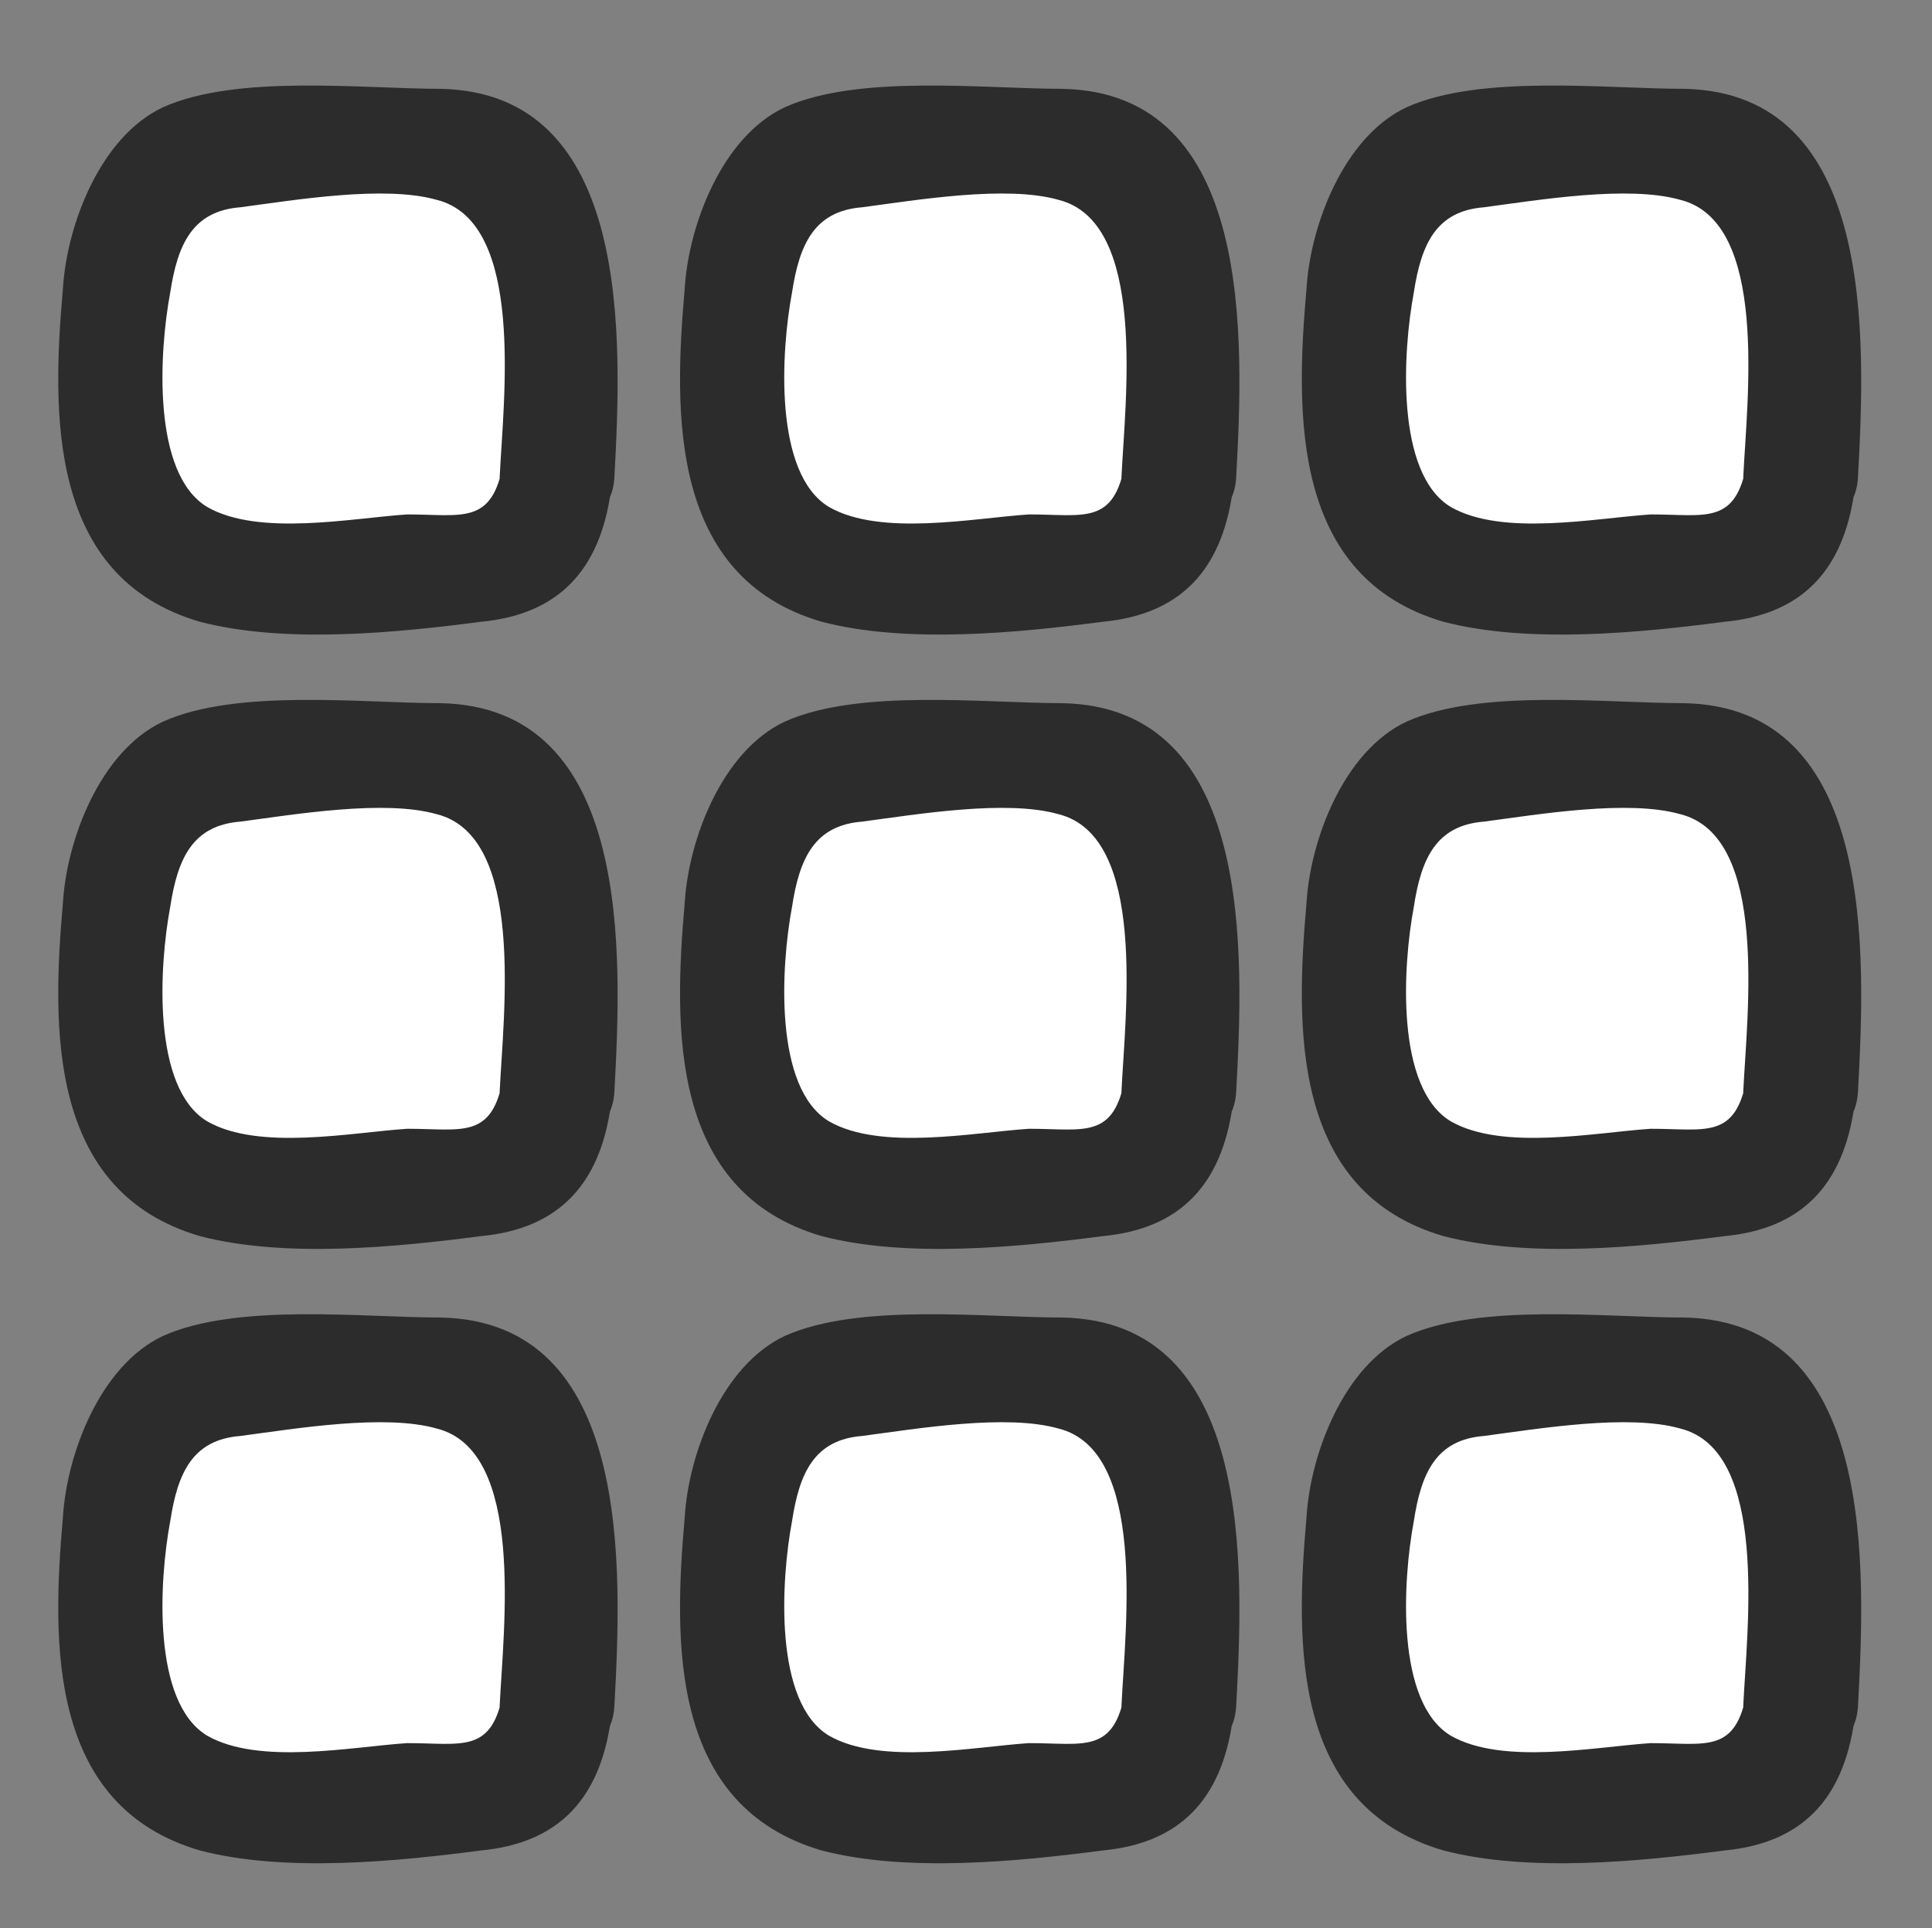 <?xml version="1.0" encoding="utf-8"?>
<!-- Generator: Adobe Illustrator 23.0.3, SVG Export Plug-In . SVG Version: 6.00 Build 0)  -->
<svg version="1.1" id="Layer_1" xmlns="http://www.w3.org/2000/svg" xmlns:xlink="http://www.w3.org/1999/xlink" x="0px" y="0px"
	 viewBox="0 0 52.2 52.1" style="enable-background:new 0 0 52.2 52.1;" xml:space="preserve">
<rect x="0" y="0" width="52.2" height="52.1" fill="#808080" stroke="none"/>
<style type="text/css">
	.st0{fill:#FFFFFF;}
	.st1{fill:#2C2C2C;}
</style>
<g>
	<g>
		<g>
			<path class="st0" d="M31.9,46.1c0.1-0.8,0-3.9,0-4.7c-0.1-1.8-0.9-3.8-2.3-4.3c-3.7,0.1-7.1,0.2-7.7,0.3c-0.2,0-0.7,0.4-0.9,0.9
				c-0.4,0.6-0.9,1.5-1,2.5c0,0.1,0,4.2,0,4.3c-0.1,1.2,0.5,2.5,2.5,3.4c0.2,0.1,0.7,0.2,1.4,0.2c3.3-0.1,6.1-0.2,6.2-0.2
				C31.3,48.4,31.8,47.4,31.9,46.1z"/>
			<g>
				<path class="st1" d="M33.4,46.1c0.2-3.7,0.5-10.4-4.7-10.5c-2.1,0-5.5-0.4-7.5,0.5c-1.7,0.8-2.6,3.2-2.7,4.9
					c-0.3,3.4-0.4,7.8,3.7,9c2.3,0.6,5.3,0.3,7.6,0c2.1-0.2,3.2-1.4,3.5-3.5c0.3-1.9-2.6-2.7-2.9-0.8c-0.3,1.7-1.1,1.4-2.6,1.4
					c-1.5,0.1-4,0.6-5.4-0.2c-1.5-0.9-1.3-4.2-1-5.8c0.2-1.3,0.6-2.2,1.9-2.3c1.5-0.2,3.9-0.6,5.3-0.2c2.4,0.6,1.8,5.4,1.7,7.5
					C30.3,48,33.3,48,33.4,46.1z"/>
			</g>
		</g>
	</g>
	<g>
		<g>
			<path class="st0" d="M48.7,46.1c0.1-0.8,0-3.9,0-4.7c-0.1-1.8-0.9-3.8-2.3-4.3c-3.7,0.1-7.1,0.2-7.7,0.3c-0.2,0-0.7,0.4-0.9,0.9
				c-0.4,0.6-0.9,1.5-1,2.5c0,0.1,0,4.2,0,4.3c-0.1,1.2,0.5,2.5,2.5,3.4c0.2,0.1,0.7,0.2,1.4,0.2c3.3-0.1,6.1-0.2,6.2-0.2
				C48.1,48.4,48.6,47.4,48.7,46.1z"/>
			<g>
				<path class="st1" d="M50.2,46.1c0.2-3.7,0.5-10.4-4.7-10.5c-2.1,0-5.5-0.4-7.5,0.5c-1.7,0.8-2.6,3.2-2.7,4.9
					c-0.3,3.4-0.4,7.8,3.7,9c2.3,0.6,5.3,0.3,7.6,0c2.1-0.2,3.2-1.4,3.5-3.5c0.3-1.9-2.6-2.7-2.9-0.8c-0.3,1.7-1.1,1.4-2.6,1.4
					c-1.5,0.1-4,0.6-5.4-0.2c-1.5-0.9-1.3-4.2-1-5.8c0.2-1.3,0.6-2.2,1.9-2.3c1.5-0.2,3.9-0.6,5.3-0.2c2.4,0.6,1.8,5.4,1.7,7.5
					C47.1,48,50.1,48,50.2,46.1z"/>
			</g>
		</g>
	</g>
	<g>
		<g>
			<path class="st0" d="M15.1,46.1c0.1-0.8,0-3.9,0-4.7c-0.1-1.8-0.9-3.8-2.3-4.3c-3.7,0.1-7.1,0.2-7.7,0.3c-0.2,0-0.7,0.4-0.9,0.9
				c-0.4,0.6-0.9,1.5-1,2.5c0,0.1,0,4.2,0,4.3c-0.1,1.2,0.5,2.5,2.5,3.4c0.2,0.1,0.7,0.2,1.4,0.2c3.3-0.1,6.1-0.2,6.2-0.2
				C14.4,48.4,15,47.4,15.1,46.1z"/>
			<g>
				<path class="st1" d="M16.6,46.1c0.2-3.7,0.5-10.4-4.7-10.5c-2.1,0-5.5-0.4-7.5,0.5c-1.7,0.8-2.6,3.2-2.7,4.9
					c-0.3,3.4-0.4,7.8,3.7,9c2.3,0.6,5.3,0.3,7.6,0c2.1-0.2,3.2-1.4,3.5-3.5c0.3-1.9-2.6-2.7-2.9-0.8c-0.3,1.7-1.1,1.4-2.6,1.4
					c-1.5,0.1-4,0.6-5.4-0.2c-1.5-0.9-1.3-4.2-1-5.8c0.2-1.3,0.6-2.2,1.9-2.3c1.5-0.2,3.9-0.6,5.3-0.2c2.4,0.6,1.8,5.4,1.7,7.5
					C13.5,48,16.5,48,16.6,46.1z"/>
			</g>
		</g>
	</g>
	<g>
		<g>
			<path class="st0" d="M31.9,29.5c0.1-0.8,0-3.9,0-4.7c-0.1-1.8-0.9-3.8-2.3-4.3c-3.7,0.1-7.1,0.2-7.7,0.3c-0.2,0-0.7,0.4-0.9,0.9
				c-0.4,0.6-0.9,1.5-1,2.5c0,0.1,0,4.2,0,4.3c-0.1,1.2,0.5,2.5,2.5,3.4c0.2,0.1,0.7,0.2,1.4,0.2c3.3-0.1,6.1-0.2,6.2-0.2
				C31.3,31.8,31.8,30.8,31.9,29.5z"/>
			<g>
				<path class="st1" d="M33.4,29.5c0.2-3.7,0.5-10.4-4.7-10.5c-2.1,0-5.5-0.4-7.5,0.5c-1.7,0.8-2.6,3.2-2.7,4.9
					c-0.3,3.4-0.4,7.8,3.7,9c2.3,0.6,5.3,0.3,7.6,0c2.1-0.2,3.2-1.4,3.5-3.5c0.3-1.9-2.6-2.7-2.9-0.8c-0.3,1.7-1.1,1.4-2.6,1.4
					c-1.5,0.1-4,0.6-5.4-0.2c-1.5-0.9-1.3-4.2-1-5.8c0.2-1.3,0.6-2.2,1.9-2.3c1.5-0.2,3.9-0.6,5.3-0.2c2.4,0.6,1.8,5.4,1.7,7.5
					C30.3,31.4,33.3,31.4,33.4,29.5z"/>
			</g>
		</g>
	</g>
	<g>
		<g>
			<path class="st0" d="M48.7,29.5c0.1-0.8,0-3.9,0-4.7c-0.1-1.8-0.9-3.8-2.3-4.3c-3.7,0.1-7.1,0.2-7.7,0.3c-0.2,0-0.7,0.4-0.9,0.9
				c-0.4,0.6-0.9,1.5-1,2.5c0,0.1,0,4.2,0,4.3c-0.1,1.2,0.5,2.5,2.5,3.4c0.2,0.1,0.7,0.2,1.4,0.2c3.3-0.1,6.1-0.2,6.2-0.2
				C48.1,31.8,48.6,30.8,48.7,29.5z"/>
			<g>
				<path class="st1" d="M50.2,29.5c0.2-3.7,0.5-10.4-4.7-10.5c-2.1,0-5.5-0.4-7.5,0.5c-1.7,0.8-2.6,3.2-2.7,4.9
					c-0.3,3.4-0.4,7.8,3.7,9c2.3,0.6,5.3,0.3,7.6,0c2.1-0.2,3.2-1.4,3.5-3.5c0.3-1.9-2.6-2.7-2.9-0.8c-0.3,1.7-1.1,1.4-2.6,1.4
					c-1.5,0.1-4,0.6-5.4-0.2c-1.5-0.9-1.3-4.2-1-5.8c0.2-1.3,0.6-2.2,1.9-2.3c1.5-0.2,3.9-0.6,5.3-0.2c2.4,0.6,1.8,5.4,1.7,7.5
					C47.1,31.4,50.1,31.4,50.2,29.5z"/>
			</g>
		</g>
	</g>
	<g>
		<g>
			<path class="st0" d="M15.1,29.5c0.1-0.8,0-3.9,0-4.7c-0.1-1.8-0.9-3.8-2.3-4.3c-3.7,0.1-7.1,0.2-7.7,0.3c-0.2,0-0.7,0.4-0.9,0.9
				c-0.4,0.6-0.9,1.5-1,2.5c0,0.1,0,4.2,0,4.3c-0.1,1.2,0.5,2.5,2.5,3.4c0.2,0.1,0.7,0.2,1.4,0.2c3.3-0.1,6.1-0.2,6.2-0.2
				C14.4,31.8,15,30.8,15.1,29.5z"/>
			<g>
				<path class="st1" d="M16.6,29.5c0.2-3.7,0.5-10.4-4.7-10.5c-2.1,0-5.5-0.4-7.5,0.5c-1.7,0.8-2.6,3.2-2.7,4.9
					c-0.3,3.4-0.4,7.8,3.7,9c2.3,0.6,5.3,0.3,7.6,0c2.1-0.2,3.2-1.4,3.5-3.5c0.3-1.9-2.6-2.7-2.9-0.8c-0.3,1.7-1.1,1.4-2.6,1.4
					c-1.5,0.1-4,0.6-5.4-0.2c-1.5-0.9-1.3-4.2-1-5.8c0.2-1.3,0.6-2.2,1.9-2.3c1.5-0.2,3.9-0.6,5.3-0.2c2.4,0.6,1.8,5.4,1.7,7.5
					C13.5,31.4,16.5,31.4,16.6,29.5z"/>
			</g>
		</g>
	</g>
	<g>
		<g>
			<path class="st0" d="M31.9,12.9c0.1-0.8,0-3.9,0-4.7c-0.1-1.8-0.9-3.8-2.3-4.3C26,4,22.6,4.1,21.9,4.2c-0.2,0-0.7,0.4-0.9,0.9
				c-0.4,0.6-0.9,1.5-1,2.5c0,0.1,0,4.2,0,4.3c-0.1,1.2,0.5,2.5,2.5,3.4c0.2,0.1,0.7,0.2,1.4,0.2c3.3-0.1,6.1-0.2,6.2-0.2
				C31.3,15.2,31.8,14.2,31.9,12.9z"/>
			<g>
				<path class="st1" d="M33.4,12.9c0.2-3.7,0.5-10.4-4.7-10.5c-2.1,0-5.5-0.4-7.5,0.5c-1.7,0.8-2.6,3.2-2.7,4.9
					c-0.3,3.4-0.4,7.8,3.7,9c2.3,0.6,5.3,0.3,7.6,0c2.1-0.2,3.2-1.4,3.5-3.5c0.3-1.9-2.6-2.7-2.9-0.8c-0.3,1.7-1.1,1.4-2.6,1.4
					c-1.5,0.1-4,0.6-5.4-0.2c-1.5-0.9-1.3-4.2-1-5.8c0.2-1.3,0.6-2.2,1.9-2.3c1.5-0.2,3.9-0.6,5.3-0.2c2.4,0.6,1.8,5.4,1.7,7.5
					C30.3,14.8,33.3,14.8,33.4,12.9z"/>
			</g>
		</g>
	</g>
	<g>
		<g>
			<path class="st0" d="M48.7,12.9c0.1-0.8,0-3.9,0-4.7c-0.1-1.8-0.9-3.8-2.3-4.3c-3.7,0.1-7.1,0.2-7.7,0.3c-0.2,0-0.7,0.4-0.9,0.9
				c-0.4,0.6-0.9,1.5-1,2.5c0,0.1,0,4.2,0,4.3c-0.1,1.2,0.5,2.5,2.5,3.4c0.2,0.1,0.7,0.2,1.4,0.2c3.3-0.1,6.1-0.2,6.2-0.2
				C48.1,15.2,48.6,14.2,48.7,12.9z"/>
			<g>
				<path class="st1" d="M50.2,12.9c0.2-3.7,0.5-10.4-4.7-10.5C43.4,2.4,40,2,38,2.9c-1.7,0.8-2.6,3.2-2.7,4.9
					c-0.3,3.4-0.4,7.8,3.7,9c2.3,0.6,5.3,0.3,7.6,0c2.1-0.2,3.2-1.4,3.5-3.5c0.3-1.9-2.6-2.7-2.9-0.8c-0.3,1.7-1.1,1.4-2.6,1.4
					c-1.5,0.1-4,0.6-5.4-0.2c-1.5-0.9-1.3-4.2-1-5.8c0.2-1.3,0.6-2.2,1.9-2.3c1.5-0.2,3.9-0.6,5.3-0.2c2.4,0.6,1.8,5.4,1.7,7.5
					C47.1,14.8,50.1,14.8,50.2,12.9z"/>
			</g>
		</g>
	</g>
	<g>
		<g>
			<path class="st0" d="M15.1,12.9c0.1-0.8,0-3.9,0-4.7c-0.1-1.8-0.9-3.8-2.3-4.3C9.2,4,5.7,4.1,5.1,4.2C5,4.3,4.5,4.7,4.2,5.1
				c-0.4,0.6-0.9,1.5-1,2.5c0,0.1,0,4.2,0,4.3c-0.1,1.2,0.5,2.5,2.5,3.4c0.2,0.1,0.7,0.2,1.4,0.2c3.3-0.1,6.1-0.2,6.2-0.2
				C14.4,15.2,15,14.2,15.1,12.9z"/>
			<g>
				<path class="st1" d="M16.6,12.9c0.2-3.7,0.5-10.4-4.7-10.5C9.8,2.4,6.4,2,4.4,2.9C2.7,3.7,1.8,6.1,1.7,7.8
					c-0.3,3.4-0.4,7.8,3.7,9c2.3,0.6,5.3,0.3,7.6,0c2.1-0.2,3.2-1.4,3.5-3.5c0.3-1.9-2.6-2.7-2.9-0.8c-0.3,1.7-1.1,1.4-2.6,1.4
					c-1.5,0.1-4,0.6-5.4-0.2c-1.5-0.9-1.3-4.2-1-5.8c0.2-1.3,0.6-2.2,1.9-2.3c1.5-0.2,3.9-0.6,5.3-0.2c2.4,0.6,1.8,5.4,1.7,7.5
					C13.5,14.8,16.5,14.8,16.6,12.9z"/>
			</g>
		</g>
	</g>
</g>
</svg>
